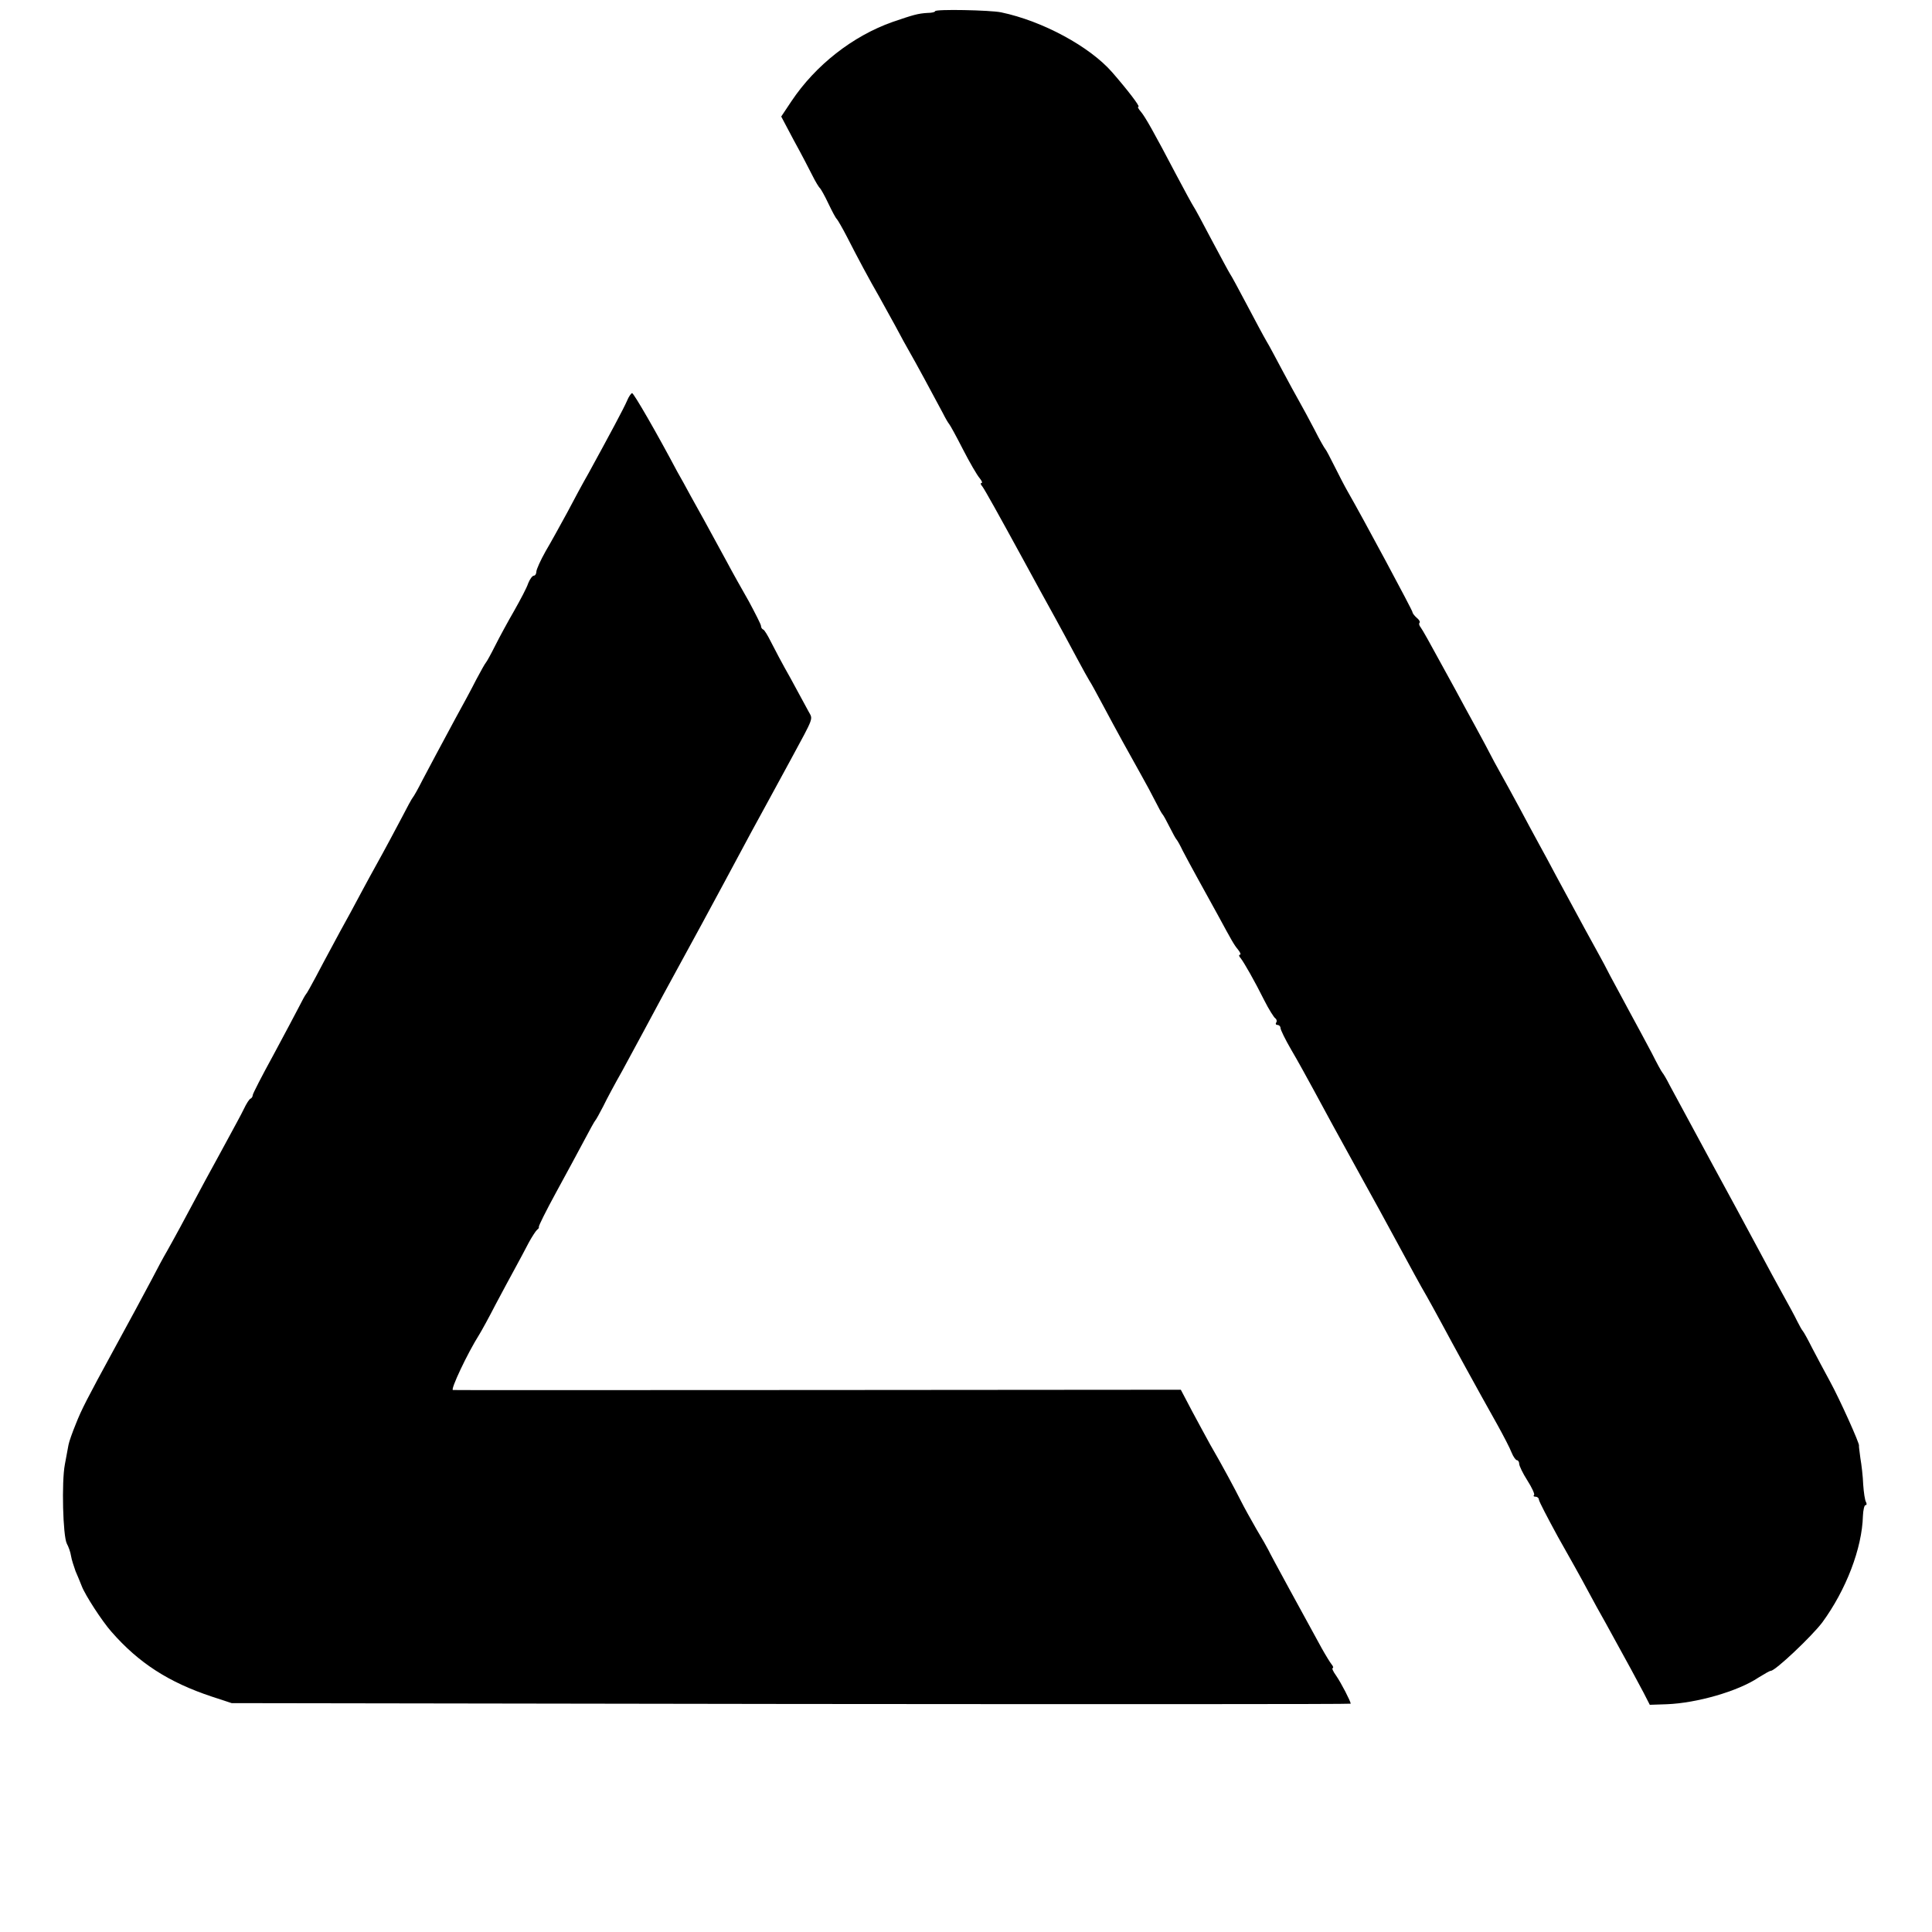 <?xml version="1.0" standalone="no"?>
<!DOCTYPE svg PUBLIC "-//W3C//DTD SVG 20010904//EN"
 "http://www.w3.org/TR/2001/REC-SVG-20010904/DTD/svg10.dtd">
<svg version="1.0" xmlns="http://www.w3.org/2000/svg"
 width="688pt" height="688pt" viewBox="0 0 688 688"
 preserveAspectRatio="xMidYMid meet">
<g transform="translate(0,688) scale(0.1,-0.1)"
fill="#000000" stroke="none">
<path d="M3330 6840 c0 -3 -12 -6 -27 -6 -34 -2 -51 -7 -124 -32 -142 -50
-275 -154 -361 -283 l-36 -54 45 -85 c26 -47 55 -103 66 -125 11 -22 23 -42
27 -45 3 -3 17 -27 30 -55 13 -27 26 -52 30 -55 3 -3 20 -32 37 -65 35 -69 80
-153 113 -210 12 -22 38 -69 58 -105 19 -36 42 -78 52 -95 17 -29 83 -151 118
-217 9 -18 19 -35 22 -38 3 -3 25 -43 49 -90 24 -47 51 -93 59 -102 8 -10 12
-18 7 -18 -4 0 -3 -6 3 -12 9 -12 58 -100 147 -263 21 -38 48 -88 60 -110 26
-47 72 -130 128 -235 22 -41 43 -79 47 -85 4 -5 25 -44 47 -85 49 -92 96 -177
137 -250 17 -30 40 -73 51 -95 11 -22 22 -42 25 -45 3 -3 14 -23 25 -45 11
-22 22 -42 25 -45 3 -3 13 -21 22 -40 10 -19 34 -64 54 -100 20 -36 51 -93 70
-127 51 -94 58 -107 73 -125 8 -10 11 -18 6 -18 -4 0 -3 -6 3 -12 13 -17 49
-80 84 -150 16 -32 34 -60 39 -64 5 -3 7 -10 4 -15 -4 -5 -1 -9 4 -9 6 0 11
-5 11 -11 0 -6 17 -41 38 -77 22 -37 58 -103 82 -147 24 -44 53 -98 65 -120
12 -22 37 -67 55 -100 18 -33 43 -78 55 -100 32 -57 77 -140 115 -210 52 -96
91 -168 110 -200 9 -16 34 -61 55 -100 37 -69 121 -223 198 -360 21 -38 44
-82 50 -98 6 -15 15 -27 19 -27 4 0 8 -6 8 -13 0 -7 13 -34 29 -59 16 -25 27
-49 24 -52 -4 -3 -1 -6 5 -6 7 0 12 -5 12 -10 0 -6 31 -65 68 -133 38 -67 85
-151 104 -187 19 -36 49 -90 66 -120 80 -145 114 -208 135 -248 l22 -43 60 2
c107 4 254 46 327 95 21 13 40 24 44 24 16 0 145 122 183 172 85 116 142 264
145 380 1 21 5 38 9 38 5 0 5 5 2 11 -4 6 -8 34 -10 62 -1 29 -6 71 -10 94 -3
24 -6 44 -5 45 3 6 -69 166 -103 228 -20 36 -48 90 -64 120 -15 30 -30 57 -33
60 -3 3 -12 19 -20 35 -8 17 -31 59 -51 95 -20 36 -58 106 -84 155 -66 123
-104 193 -165 305 -52 96 -114 211 -154 285 -11 22 -23 42 -26 45 -3 3 -20 34
-38 70 -19 36 -54 101 -78 145 -24 44 -55 103 -70 130 -14 28 -31 59 -37 70
-11 19 -80 146 -155 285 -19 36 -47 88 -62 115 -15 28 -47 86 -70 130 -24 44
-52 96 -63 115 -11 19 -38 69 -59 110 -22 41 -53 98 -68 125 -15 28 -55 102
-90 165 -34 63 -66 120 -71 126 -5 6 -7 13 -4 16 3 3 -1 11 -10 18 -8 7 -15
16 -15 20 0 6 -178 338 -231 430 -11 19 -32 60 -47 90 -15 30 -29 57 -32 60
-3 3 -21 34 -39 70 -19 36 -43 81 -54 100 -11 19 -38 69 -60 110 -22 41 -47
89 -57 105 -10 17 -41 75 -70 130 -29 55 -56 105 -60 110 -4 6 -33 60 -65 120
-32 61 -61 115 -65 120 -4 6 -31 55 -60 110 -84 160 -112 209 -128 228 -8 9
-12 17 -8 17 7 0 -39 60 -93 122 -80 92 -248 183 -396 214 -38 8 -235 12 -235
4z"/>
<path d="M2233 5453 c-11 -26 -62 -121 -137 -258 -19 -33 -53 -96 -76 -140
-24 -44 -58 -106 -77 -138 -18 -32 -33 -65 -33 -73 0 -7 -4 -14 -9 -14 -5 0
-14 -12 -20 -27 -5 -16 -28 -59 -50 -98 -22 -38 -53 -95 -68 -125 -15 -30 -30
-57 -33 -60 -3 -3 -18 -30 -34 -60 -15 -30 -49 -93 -75 -140 -63 -117 -81
-151 -116 -217 -16 -32 -32 -60 -35 -63 -3 -3 -21 -36 -41 -75 -20 -38 -60
-113 -89 -165 -29 -52 -70 -129 -92 -170 -23 -41 -53 -97 -68 -125 -15 -27
-40 -75 -56 -105 -16 -30 -31 -57 -34 -60 -3 -3 -14 -23 -25 -45 -11 -22 -53
-100 -92 -173 -40 -73 -73 -137 -73 -142 0 -4 -3 -10 -7 -12 -5 -1 -16 -19
-25 -38 -9 -19 -35 -66 -56 -105 -21 -38 -56 -104 -79 -145 -82 -154 -116
-216 -138 -255 -13 -22 -37 -67 -54 -100 -35 -66 -77 -144 -135 -250 -97 -178
-116 -215 -136 -266 -12 -29 -24 -63 -26 -74 -2 -11 -8 -42 -13 -70 -12 -62
-7 -255 7 -282 6 -11 13 -30 15 -44 2 -13 10 -37 16 -54 7 -16 17 -40 22 -53
12 -32 73 -126 106 -163 97 -111 204 -180 358 -231 l70 -23 1993 -3 c1095 -1
1992 -1 1992 1 0 8 -34 74 -52 100 -11 15 -16 27 -12 27 3 0 2 6 -4 13 -5 6
-21 32 -35 57 -62 113 -184 336 -190 350 -4 8 -23 42 -43 75 -19 33 -44 78
-55 100 -20 40 -66 126 -109 200 -12 22 -41 75 -64 118 l-41 78 -1290 -1
c-709 0 -1295 -1 -1302 0 -10 0 51 130 94 198 8 13 34 60 57 105 24 45 56 105
71 132 15 28 37 68 48 90 12 22 26 43 30 46 5 3 7 8 6 10 -2 2 26 58 62 124
36 66 81 149 100 185 19 36 36 67 39 70 3 3 15 25 28 50 12 25 42 81 67 125
24 44 57 105 73 135 50 94 104 193 127 235 19 34 117 214 261 483 39 71 85
156 140 257 85 157 79 142 63 172 -8 15 -37 68 -64 118 -28 49 -59 108 -70
130 -11 22 -23 42 -27 43 -5 2 -8 8 -8 13 0 5 -20 44 -43 87 -24 42 -60 106
-79 142 -65 120 -101 185 -129 235 -15 28 -36 66 -47 85 -72 136 -155 280
-161 280 -3 0 -12 -12 -18 -27z"/>
</g>
</svg>
